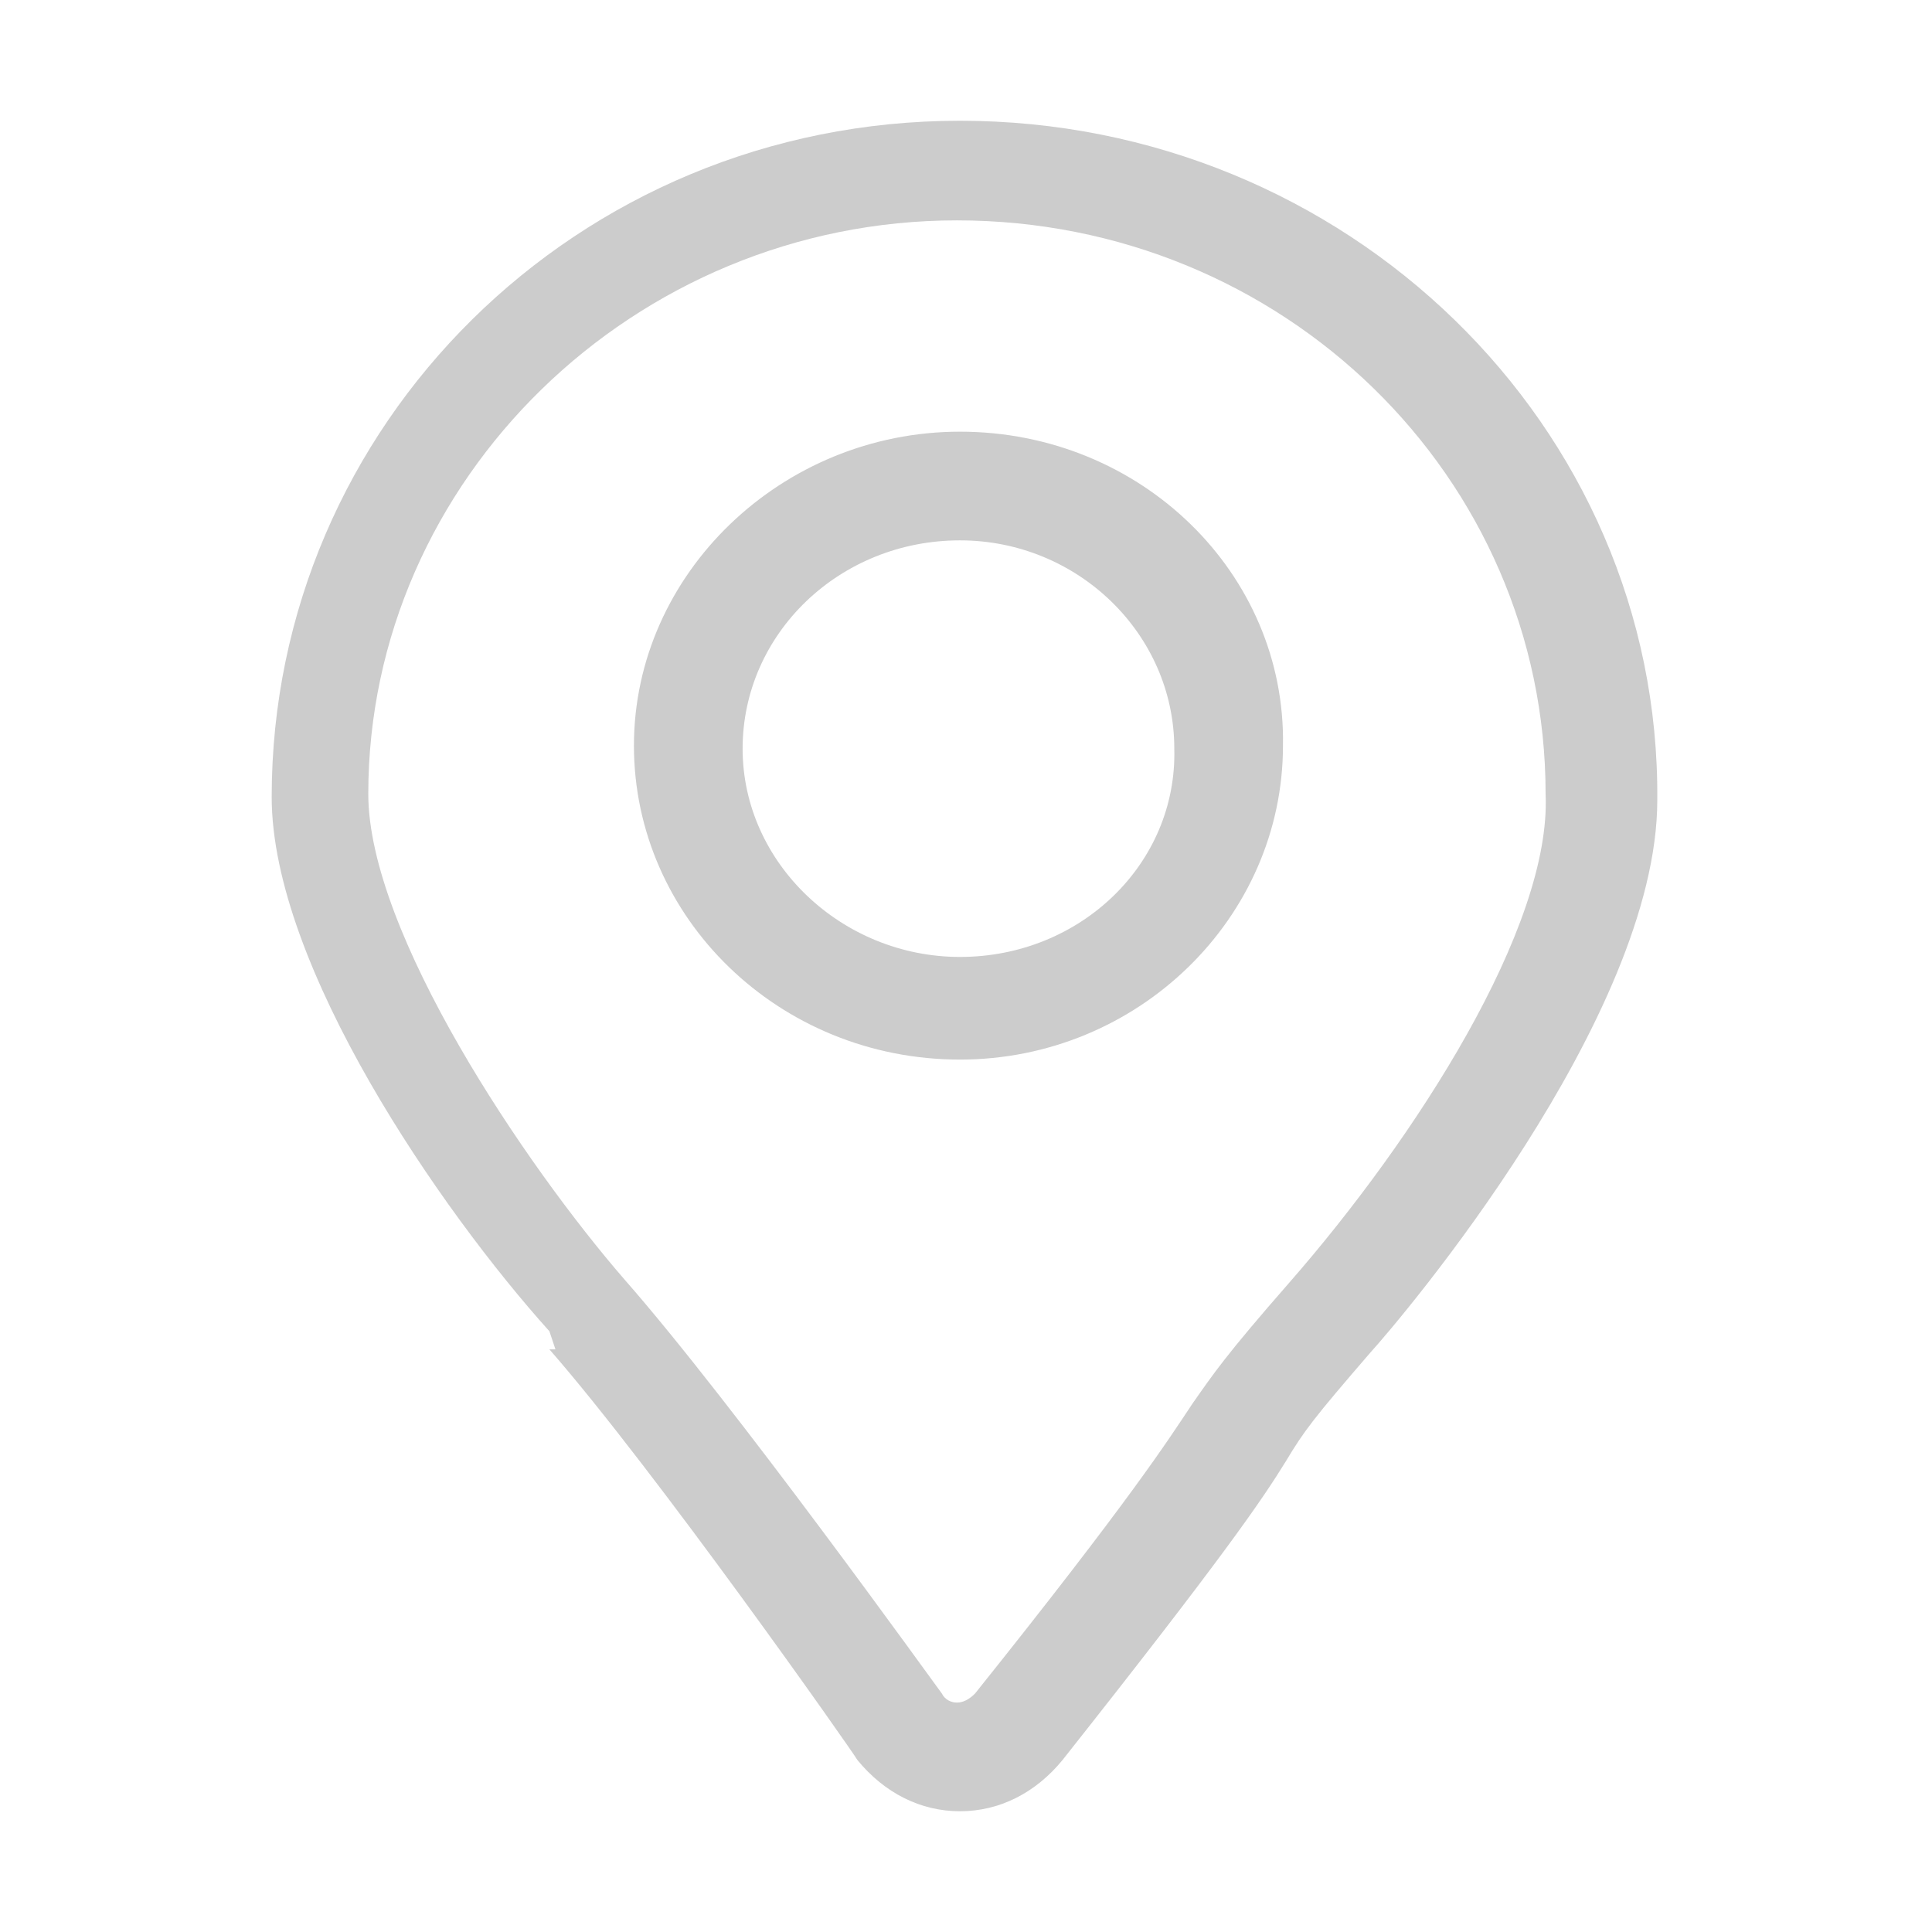 <?xml version="1.0" encoding="utf-8"?>
<!-- Generator: Adobe Illustrator 18.0.0, SVG Export Plug-In . SVG Version: 6.00 Build 0)  -->
<!DOCTYPE svg PUBLIC "-//W3C//DTD SVG 1.1//EN" "http://www.w3.org/Graphics/SVG/1.1/DTD/svg11.dtd">
<svg version="1.1" id="图层_1" xmlns="http://www.w3.org/2000/svg" xmlns:xlink="http://www.w3.org/1999/xlink" x="0px" y="0px"
	 viewBox="0 0 64 64" enable-background="new 0 0 64 64" xml:space="preserve">
<g>
	<g>
		<path fill="#CCCCCC" d="M31.8,4C19.1,4,9,14.1,9,26.4c0,5.6,5.6,13.7,9.2,17.7v0l0.2,0.6l-0.2,0c3.5,4,10.1,13.4,10.2,13.6
			c0.9,1.1,2.1,1.7,3.4,1.7c1.3,0,2.5-0.6,3.4-1.7c5.3-6.7,6.6-8.6,7.4-9.9c0.6-1,0.9-1.4,2.8-3.6c1-1.1,9.5-11.1,9.5-18.3
			C55,14.1,44.6,4,31.8,4z M42.7,42.5c-2.1,2.4-2.5,3-3.2,4c-0.8,1.2-2,3.1-7.2,9.6c-0.2,0.2-0.4,0.3-0.6,0.3
			c-0.2,0-0.4-0.1-0.5-0.3c-0.3-0.4-6.9-9.6-10.5-13.7c-3.3-3.8-8.5-11.5-8.5-16.1c0-10.4,8.8-19,19.5-19c10.8,0,19.5,8.5,19.5,19
			C51.4,30.7,46.9,37.7,42.7,42.5z M31.8,14.3c-5.9,0-10.8,4.7-10.8,10.4c0,5.7,4.8,10.4,10.8,10.4c5.9,0,10.7-4.7,10.7-10.4
			C42.6,19,37.8,14.3,31.8,14.3z M31.8,31.7c-3.9,0-7.2-3.1-7.2-6.9c0-3.8,3.2-6.9,7.2-6.9c3.9,0,7.1,3.1,7.1,6.9
			C39,28.6,35.8,31.7,31.8,31.7z"/>
	</g>
</g>
</svg>
